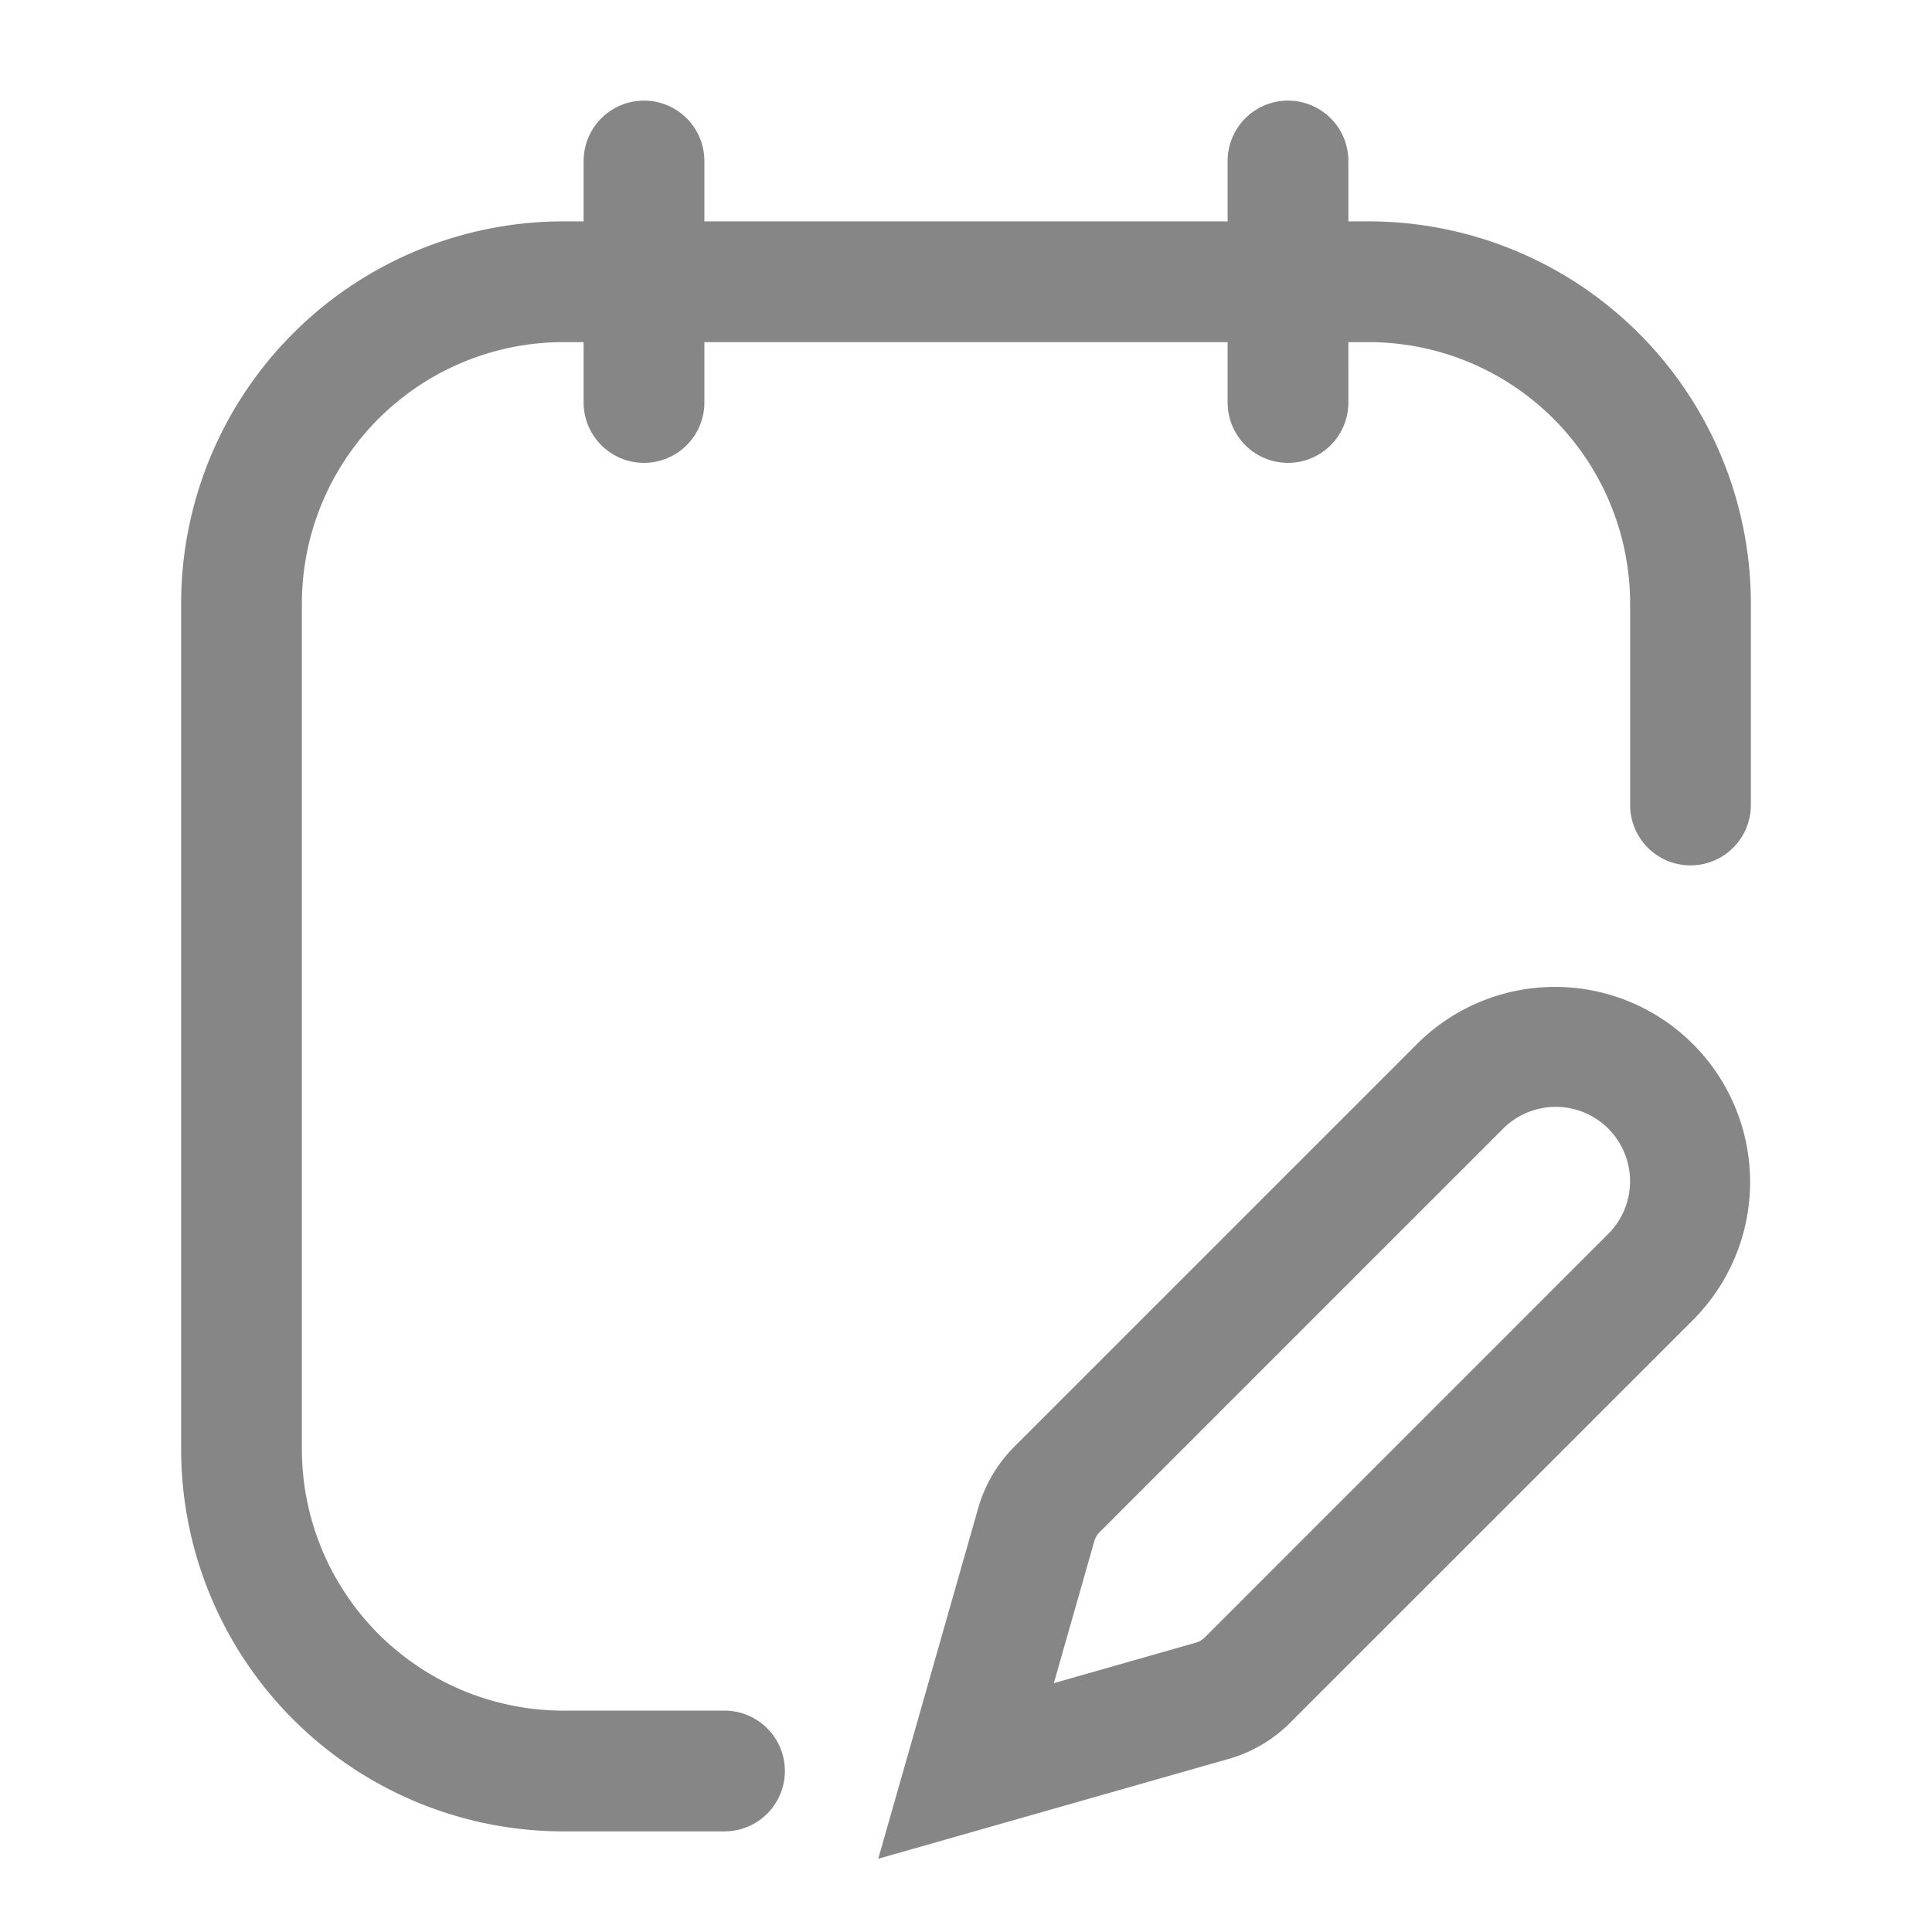<svg width="24" height="24" fill="none" xmlns="http://www.w3.org/2000/svg">
    <path fill-rule="evenodd" clip-rule="evenodd" d="M8 1.25a.75.75 0 0 1 .75.75v.75h6.5V2a.75.75 0 0 1 1.5 0v.75H17a4.75 4.75 0 0 1 4.75 4.75V10a.75.75 0 0 1-1.5 0V7.5A3.25 3.25 0 0 0 17 4.25h-.25V5a.75.75 0 0 1-1.5 0v-.75h-6.5V5a.75.75 0 0 1-1.5 0v-.75H7A3.25 3.25 0 0 0 3.75 7.5V18A3.25 3.25 0 0 0 7 21.25h2a.75.75 0 0 1 0 1.5H7A4.75 4.75 0 0 1 2.25 18V7.5A4.75 4.75 0 0 1 7 2.75h.25V2A.75.75 0 0 1 8 1.25Zm9.612 11.71a2.424 2.424 0 0 1 3.428 3.428l-5.015 5.014c-.21.211-.472.365-.759.447L10.91 23.09l1.242-4.357c.082-.287.236-.548.447-.76l5.014-5.014Zm2.367 1.06a.924.924 0 0 0-1.306 0l-5.015 5.015a.253.253 0 0 0-.064.11l-.503 1.764 1.764-.503a.253.253 0 0 0 .11-.064l5.014-5.015a.924.924 0 0 0 0-1.306Z" fill="#868686"/>
</svg>
